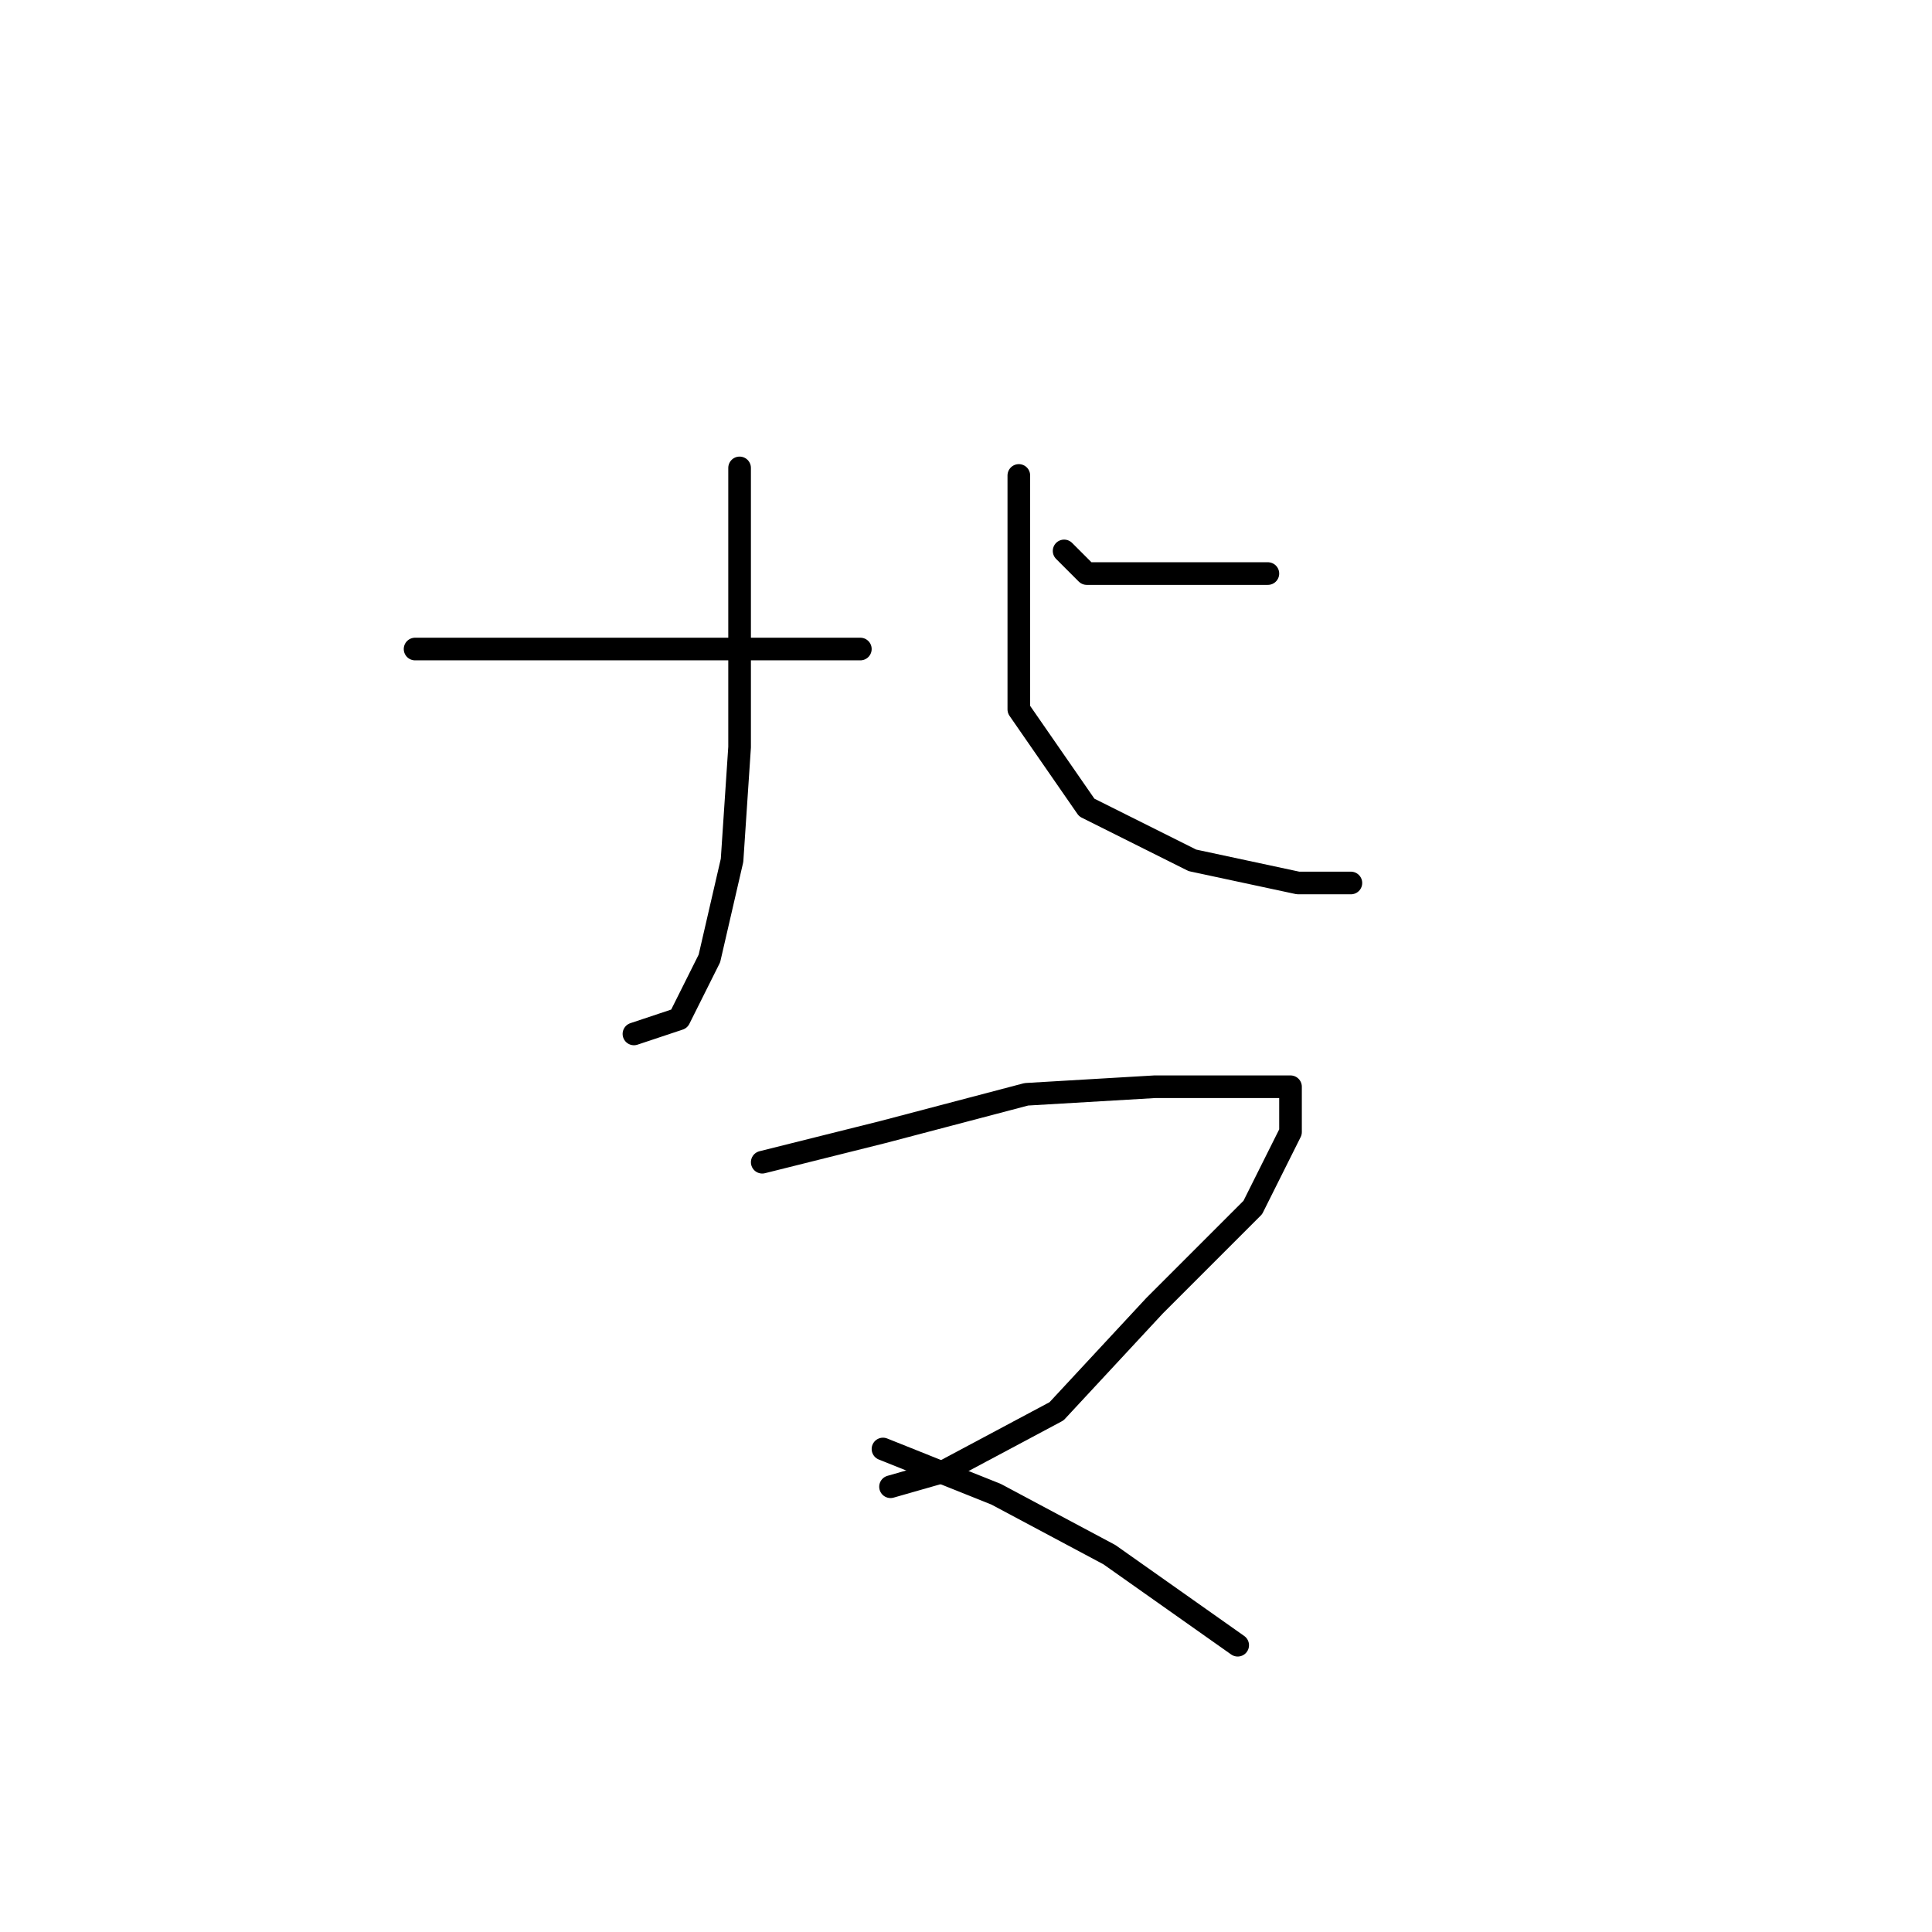 <?xml version="1.0" standalone="no"?>
    <svg width="256" height="256" xmlns="http://www.w3.org/2000/svg" version="1.1">
    <polyline stroke="black" stroke-width="3" stroke-linecap="round" fill="transparent" stroke-linejoin="round" points="98 62 98 79 98 99 97 114 94 127 90 135 84 137 84 137 " />
        <polyline stroke="black" stroke-width="3" stroke-linecap="round" fill="transparent" stroke-linejoin="round" points="55 86 68 86 92 86 114 86 114 86 " />
        <polyline stroke="black" stroke-width="3" stroke-linecap="round" fill="transparent" stroke-linejoin="round" points="168 76 162 76 154 76 147 76 144 76 141 73 141 73 " />
        <polyline stroke="black" stroke-width="3" stroke-linecap="round" fill="transparent" stroke-linejoin="round" points="135 63 135 77 135 94 144 107 158 114 172 117 179 117 179 117 " />
        <polyline stroke="black" stroke-width="3" stroke-linecap="round" fill="transparent" stroke-linejoin="round" points="101 154 117 150 136 145 153 144 166 144 171 144 171 150 166 160 153 173 140 187 125 195 118 197 118 197 " />
        <polyline stroke="black" stroke-width="3" stroke-linecap="round" fill="transparent" stroke-linejoin="round" points="117 192 132 198 147 206 164 218 164 218 " />
        </svg>